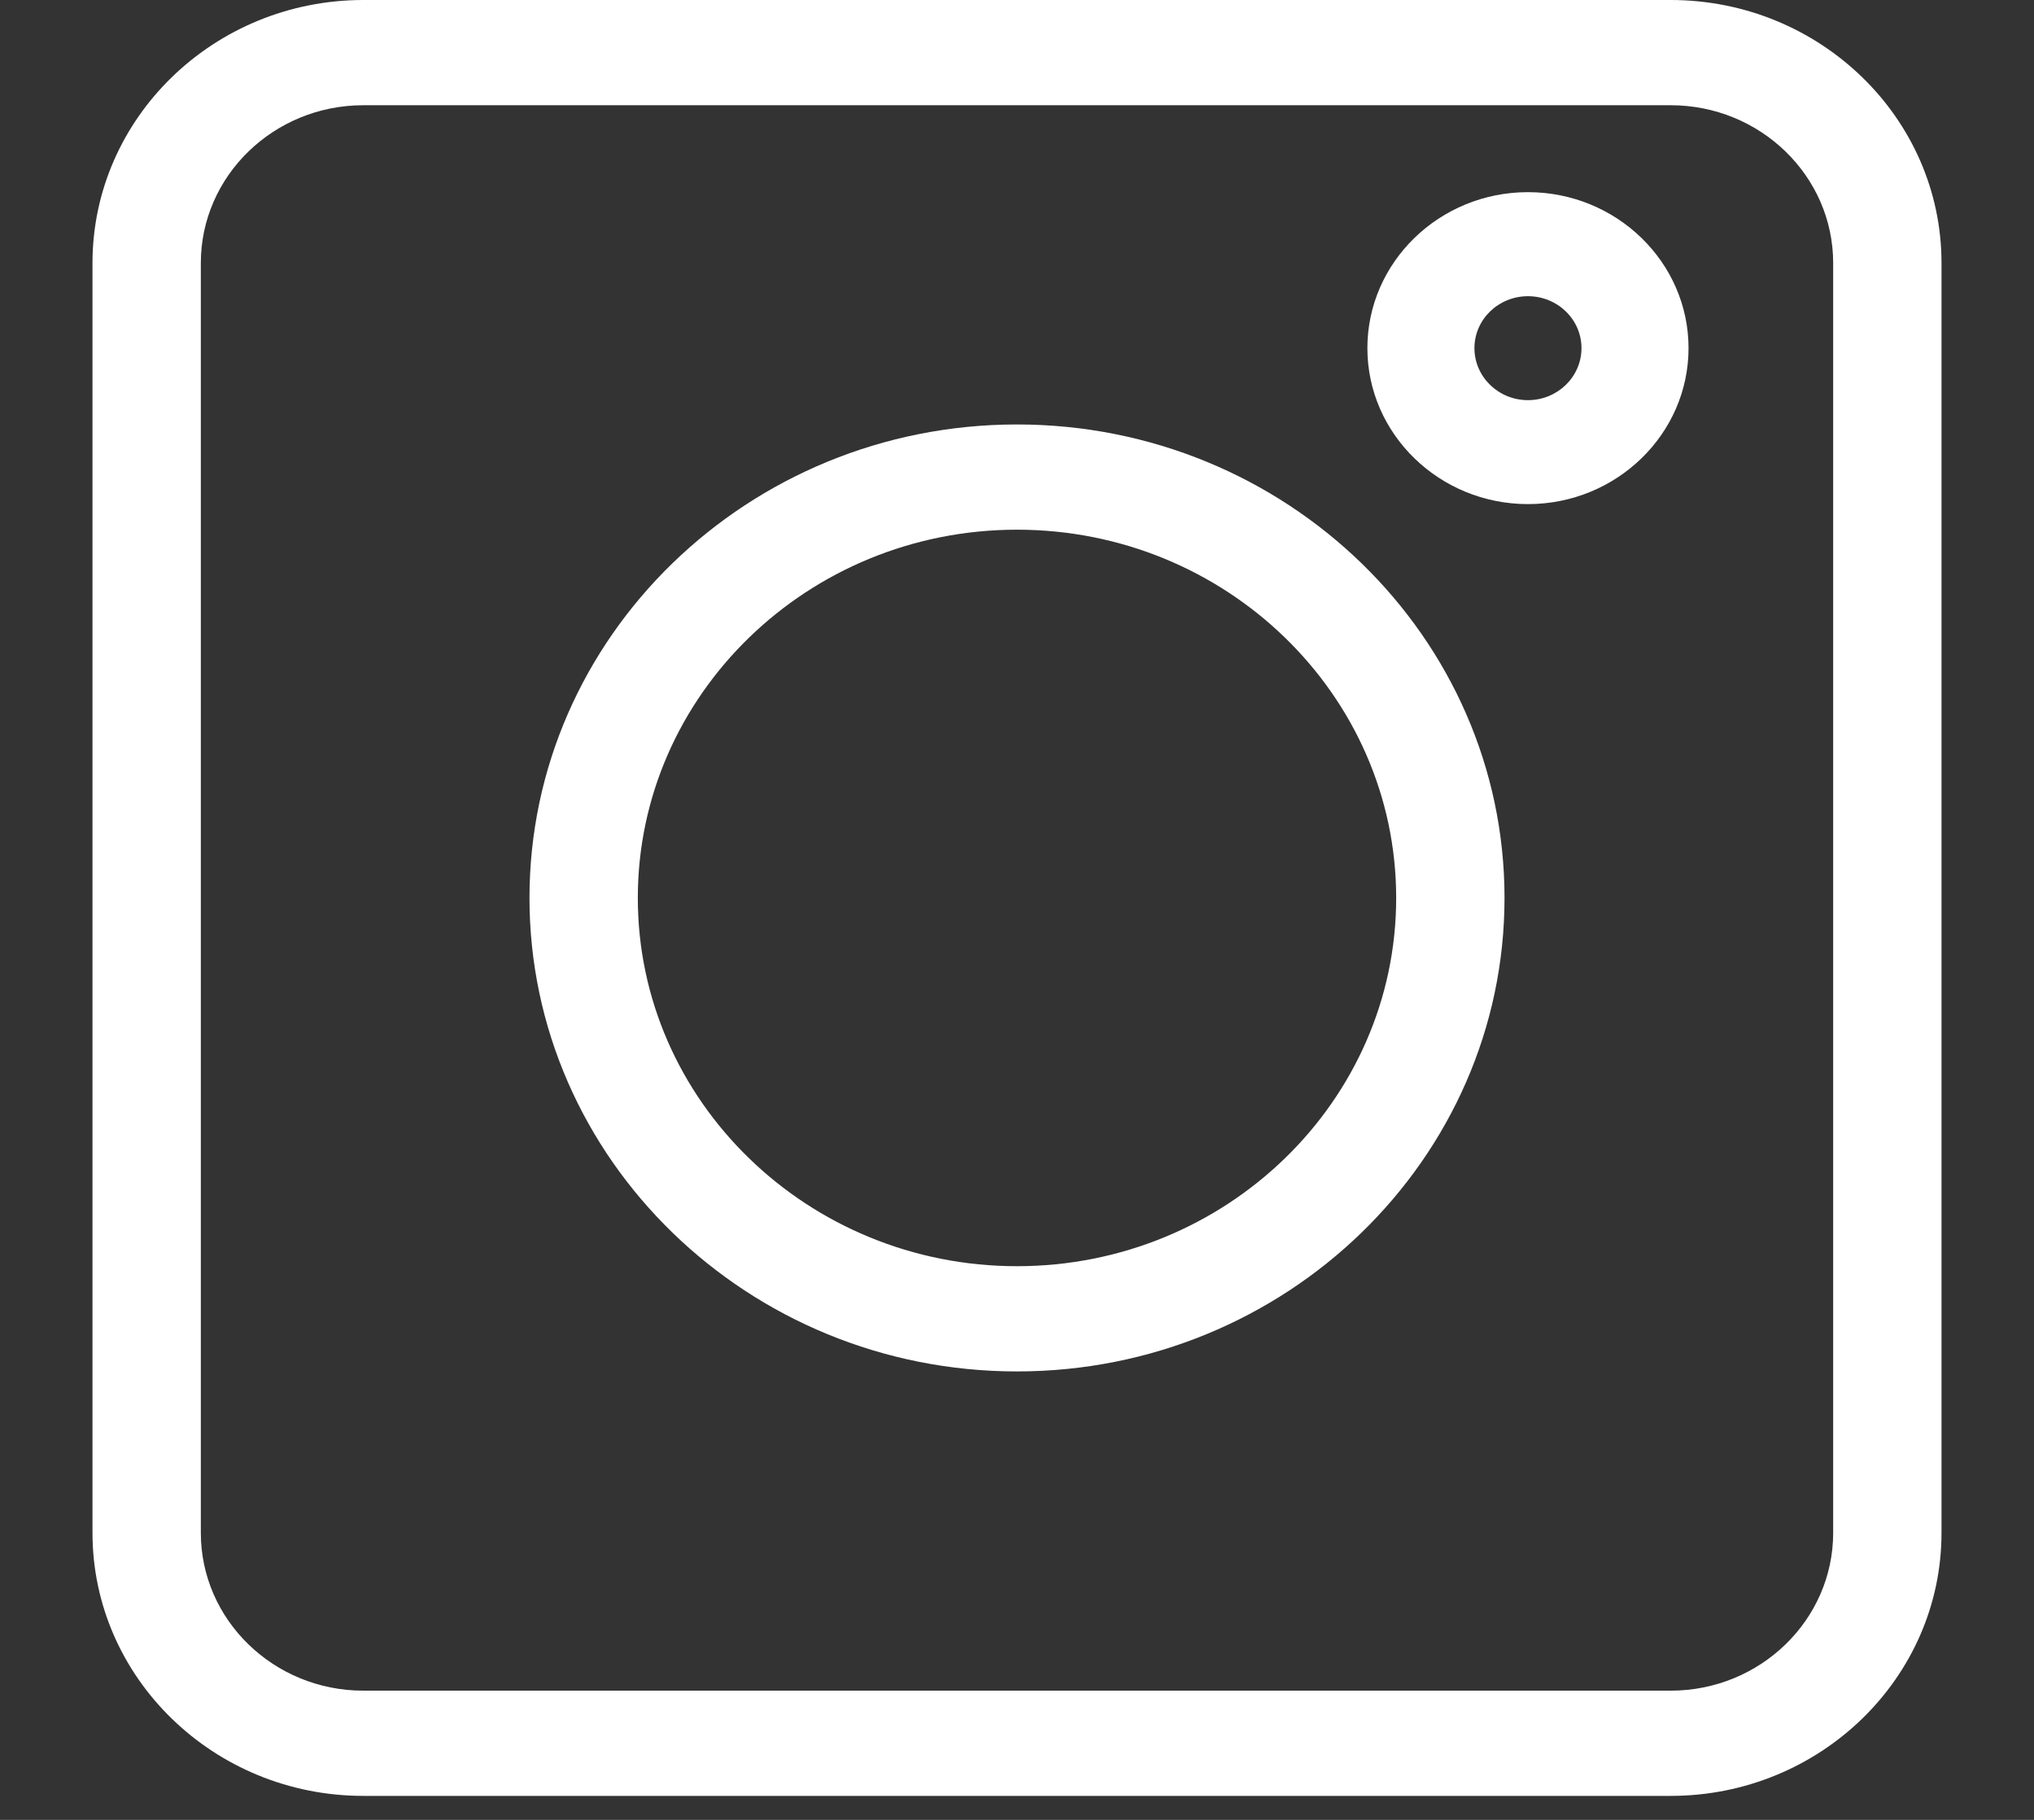 <svg width="19" height="17" viewBox="0 0 19 17" fill="none" xmlns="http://www.w3.org/2000/svg">
<rect x="0" y="0" width="19" height="17" fill="#333333" stroke="none"/>
<path d="M3.394 16.776H15.606C17.001 16.776 18.136 15.674 18.136 14.319V2.457C18.136 1.102 17.001 0 15.606 0H3.394C1.999 0 0.864 1.102 0.864 2.457V14.319C0.864 15.674 1.999 16.776 3.394 16.776ZM1.876 2.457C1.876 1.644 2.557 0.983 3.394 0.983H15.606C16.443 0.983 17.124 1.644 17.124 2.457V14.319C17.124 15.132 16.443 15.793 15.606 15.793H3.394C2.557 15.793 1.876 15.132 1.876 14.319V2.457Z" fill="white"/>
<path d="M9.5 12.811C12.011 12.811 14.054 10.827 14.054 8.388C14.054 5.949 12.011 3.965 9.5 3.965C6.989 3.965 4.946 5.949 4.946 8.388C4.946 10.827 6.989 12.811 9.5 12.811ZM9.5 4.948C11.453 4.948 13.042 6.491 13.042 8.388C13.042 10.285 11.453 11.828 9.5 11.828C7.547 11.828 5.958 10.285 5.958 8.388C5.958 6.491 7.547 4.948 9.5 4.948Z" fill="white"/>
<path d="M14.273 4.709C15.1 4.709 15.773 4.055 15.773 3.252C15.773 2.449 15.1 1.795 14.273 1.795C13.446 1.795 12.773 2.449 12.773 3.252C12.773 4.055 13.446 4.709 14.273 4.709ZM14.273 2.767C14.549 2.767 14.773 2.984 14.773 3.252C14.773 3.52 14.549 3.738 14.273 3.738C13.997 3.738 13.773 3.52 13.773 3.252C13.773 2.984 13.997 2.767 14.273 2.767Z" fill="white"/>
</svg>
